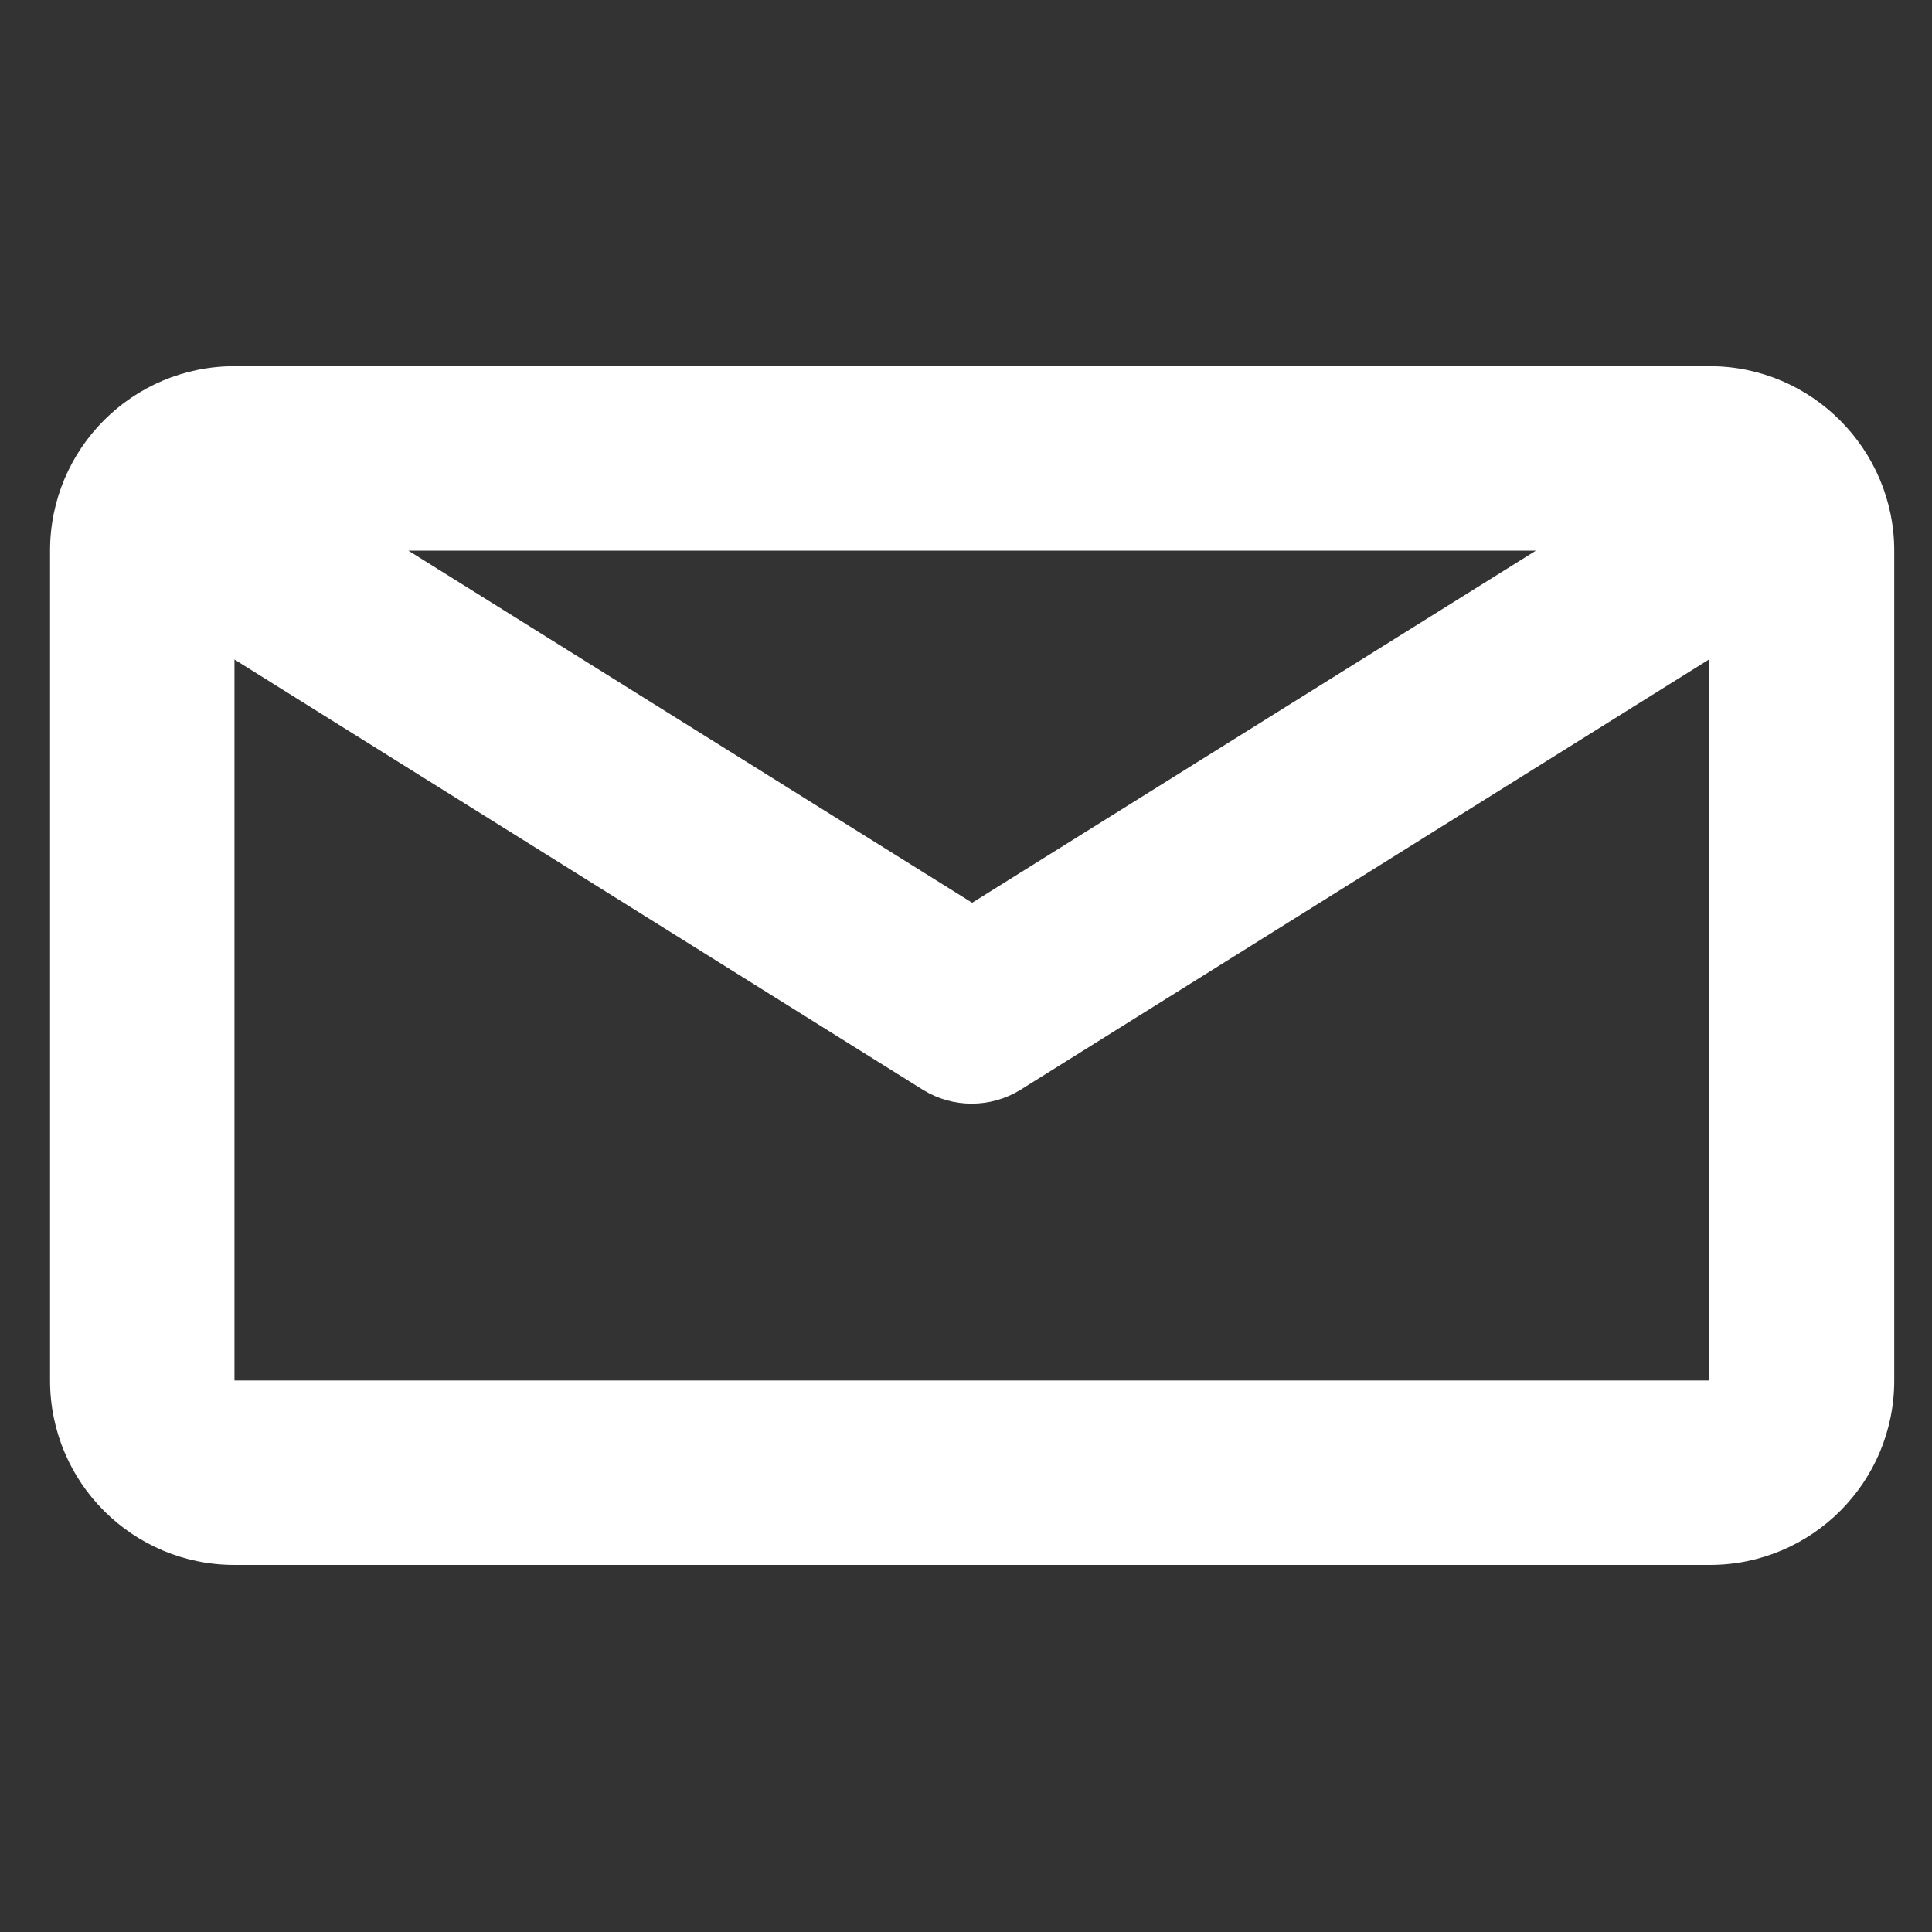 <?xml version="1.0" encoding="utf-8"?>
<!-- Generator: Adobe Illustrator 26.5.0, SVG Export Plug-In . SVG Version: 6.00 Build 0)  -->
<svg version="1.1" id="Layer_1" xmlns="http://www.w3.org/2000/svg" xmlns:xlink="http://www.w3.org/1999/xlink" x="0px" y="0px"
	 viewBox="0 0 22 22" style="enable-background:new 0 0 22 22;" xml:space="preserve">
<rect x="0" y="0" width="22" height="22" fill="#333333" stroke="none"/>
<style type="text/css">
	.st0{fill:#FFFFFF;}
</style>
<path id="Path_284" class="st0" d="M19.47,4.17H2.67c-1.16,0-2.1,0.94-2.1,2.1l0,0v9.45c0,1.16,0.94,2.1,2.1,2.1h0h16.8
	c1.16,0,2.1-0.94,2.1-2.1l0,0V6.27C21.57,5.12,20.63,4.17,19.47,4.17L19.47,4.17z M17.49,6.27l-6.42,4.01L4.65,6.27H17.49z
	 M2.67,15.72V7.51l7.84,4.9c0.34,0.21,0.77,0.21,1.11,0l7.84-4.9v8.21H2.67z"/>
</svg>
